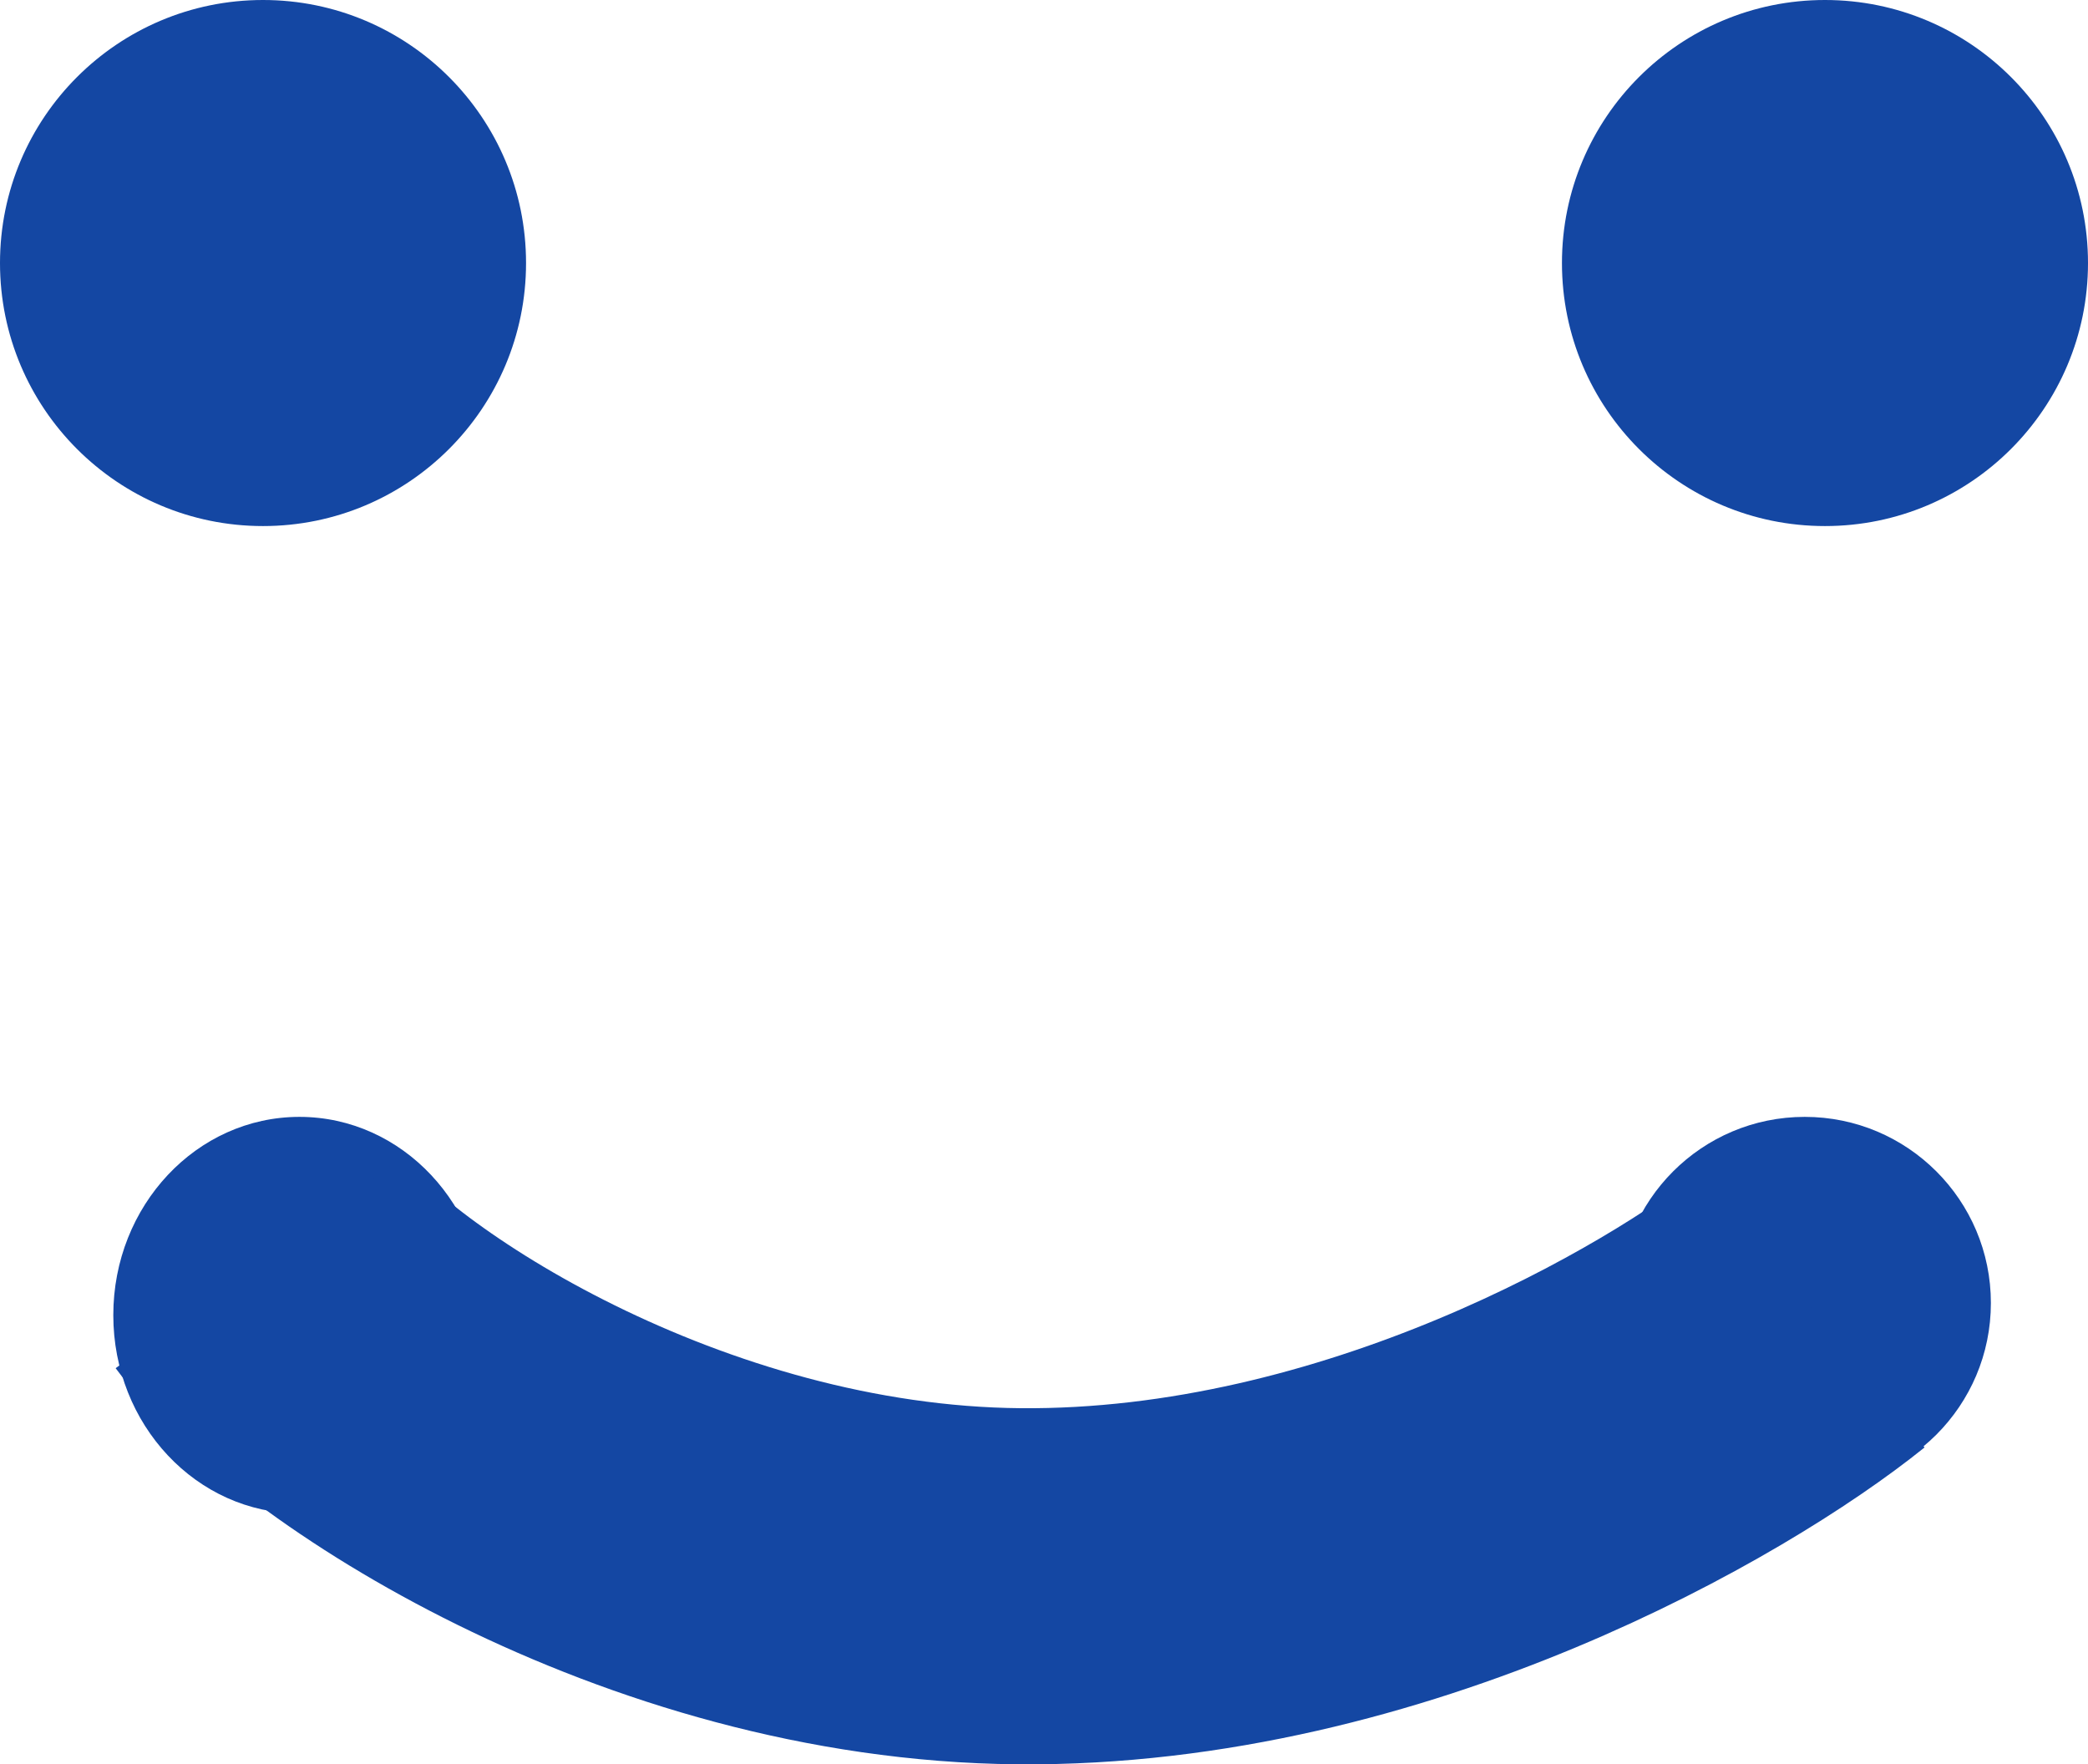 <svg width="258" height="218" viewBox="0 0 258 218" fill="none" xmlns="http://www.w3.org/2000/svg">
<circle cx="32.5" cy="32.5" r="32.5" fill="#1447A3"/>
<circle cx="225.5" cy="32.5" r="32.5" fill="#1447A3"/>
<circle cx="223" cy="161" r="23" fill="#1447A3"/>
<ellipse cx="37" cy="162.5" rx="23" ry="24.5" fill="#1447A3"/>
<path d="M32 156C42.178 169.808 81.874 195.614 125.918 195.995C169.962 196.376 209.812 173.141 224 161.714" stroke="#1447A3" stroke-width="44" stroke-linejoin="round"/>
</svg>
